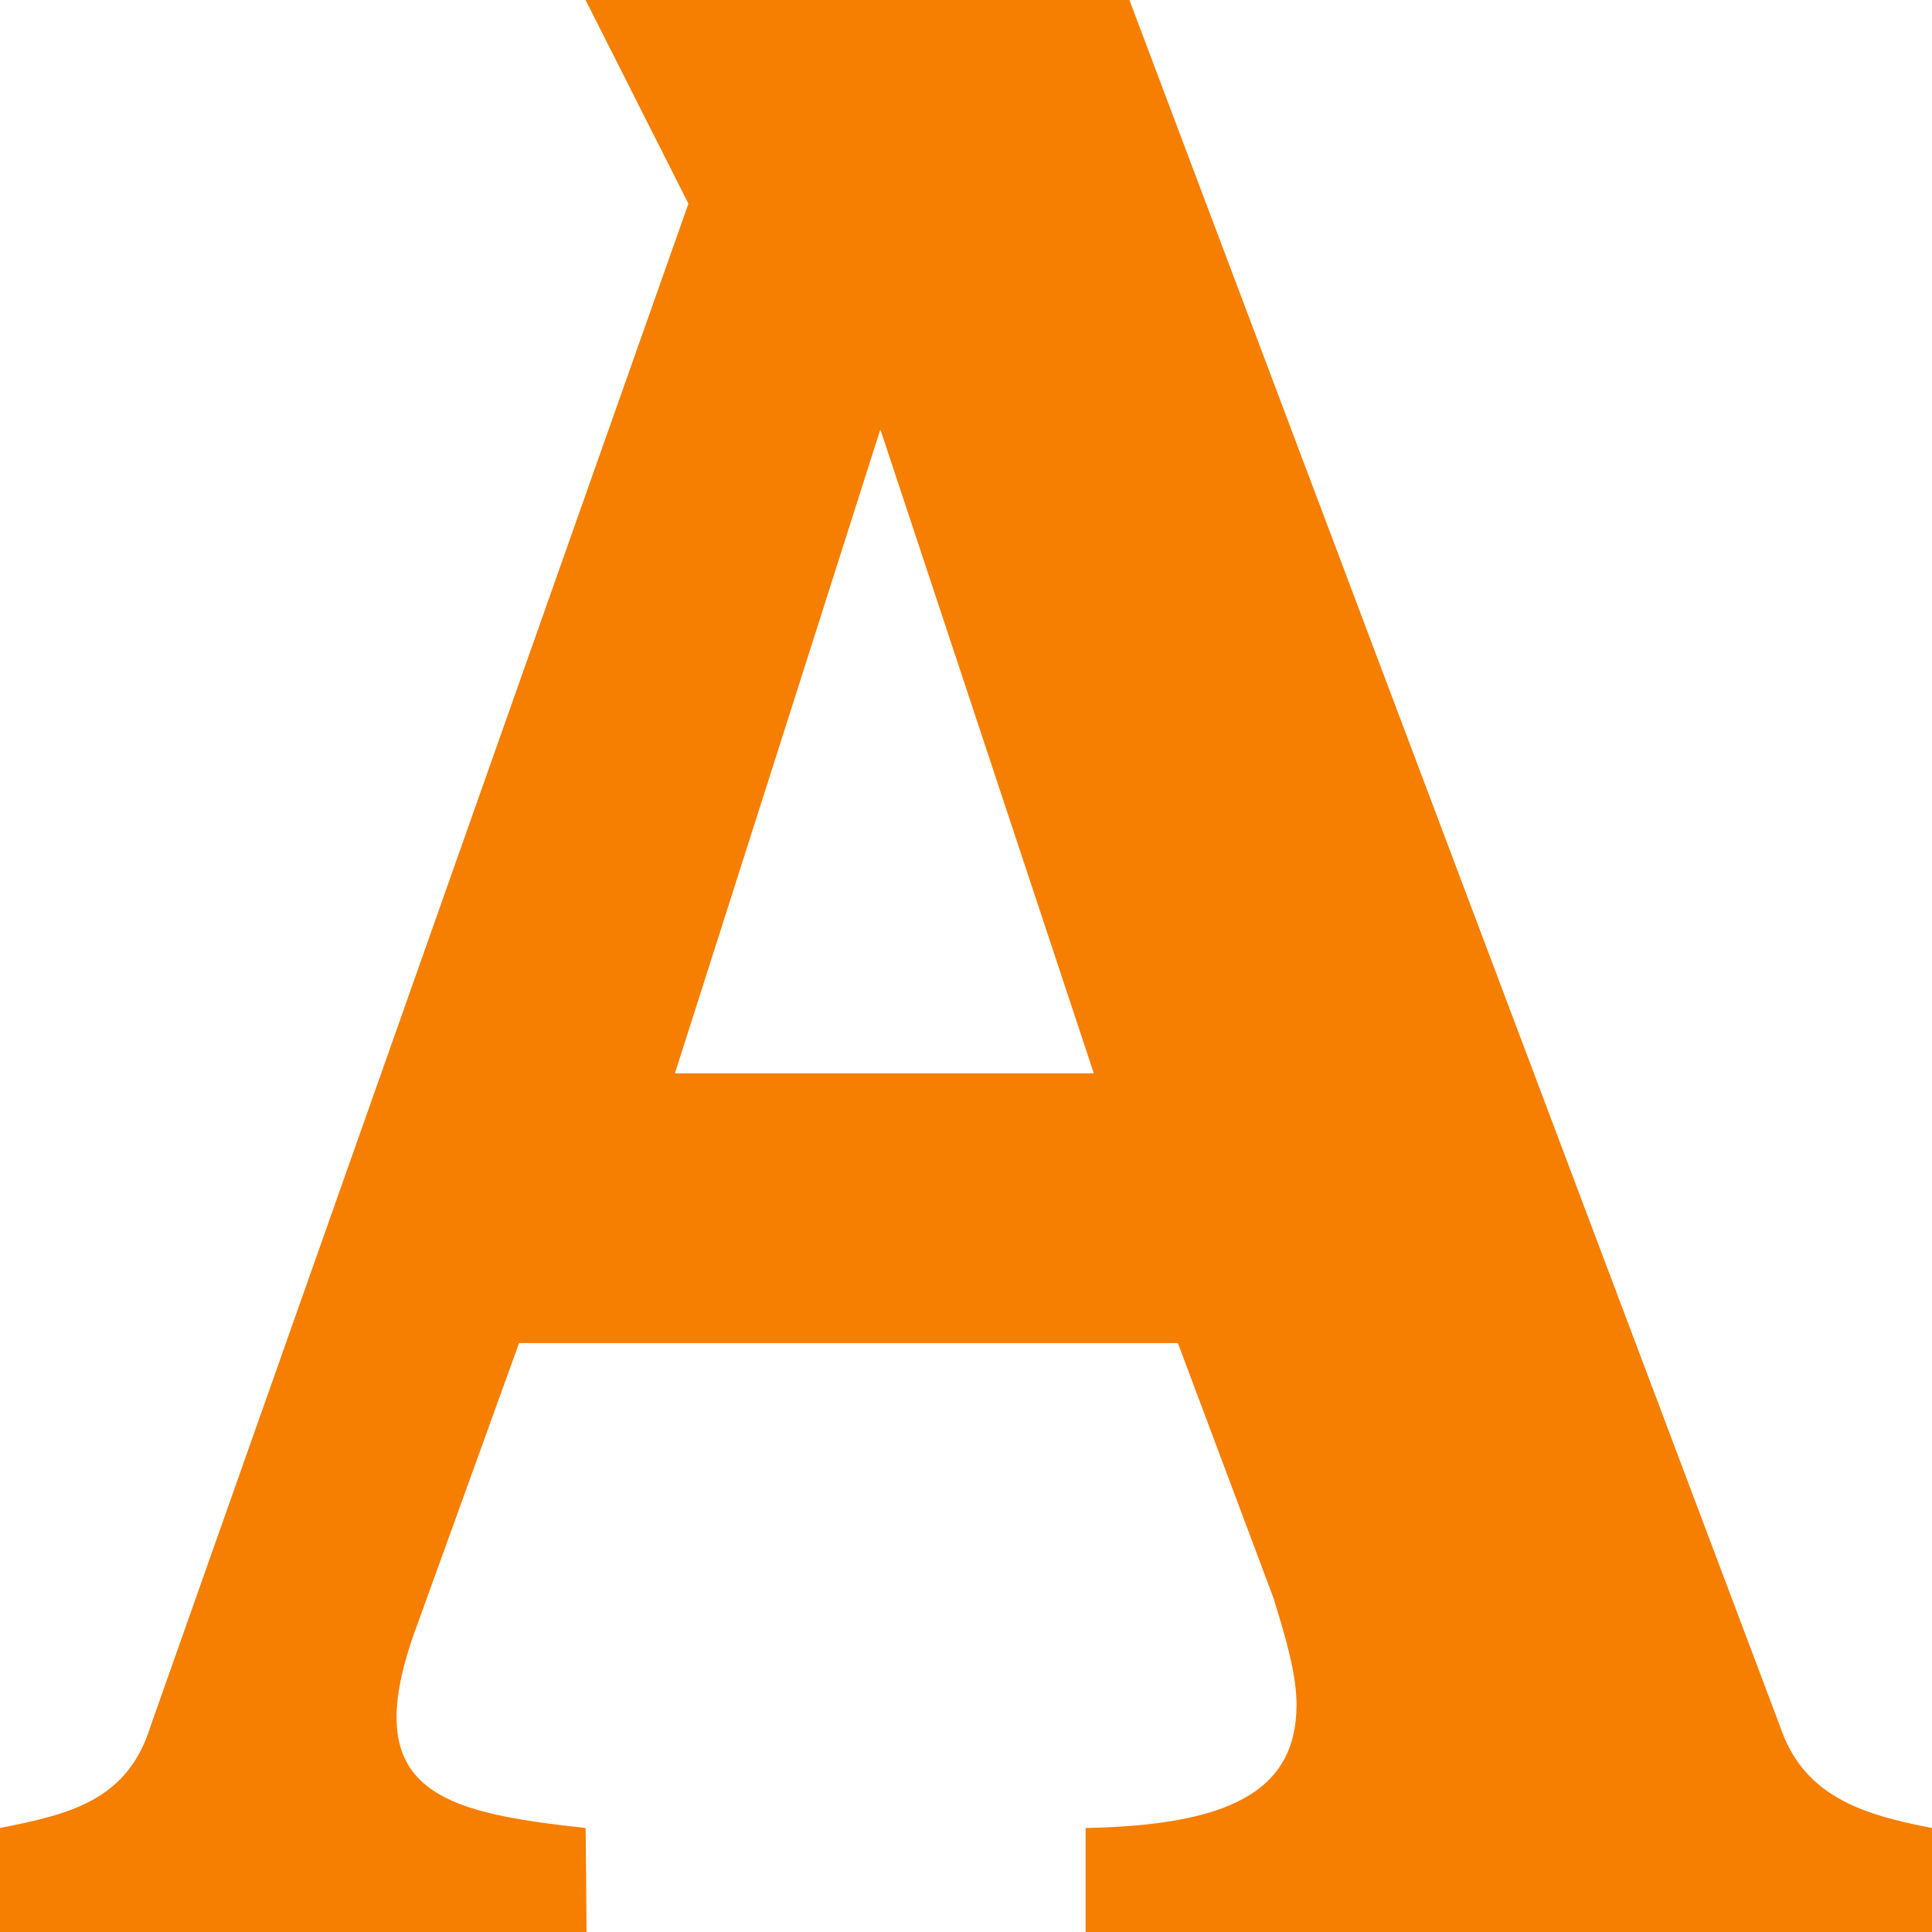 <?xml version="1.0" encoding="UTF-8" standalone="no"?>
<svg width="12px" height="12px" viewBox="0 0 12 12" version="1.1" xmlns="http://www.w3.org/2000/svg" xmlns:xlink="http://www.w3.org/1999/xlink">
    <!-- Generator: Sketch 47 (45396) - http://www.bohemiancoding.com/sketch -->
    <title>academia_gold</title>
    <desc>Created with Sketch.</desc>
    <defs></defs>
    <g id="Profile-Workstrip-Authors-SPECS-170911-Max" stroke="none" stroke-width="1" fill="none" fill-rule="evenodd">
        <g id="720-(min-768)-Profile-Workstrip-Author" transform="translate(-474, -730)" fill="#F67E00">
            <g id="Paper-Hack-1" transform="translate(360, 512)">
                <g id="Group-9" transform="translate(114, 217)">
                    <g id="premium-analytics">
                        <path d="M6.794,7.667 L5.468,3.667 C5.251,4.349 4.685,6.123 4.192,7.667 L6.794,7.667 Z M12,13 L6.743,13 L6.743,12.354 C7.622,12.337 8.053,12.133 8.053,11.589 C8.053,11.402 7.989,11.181 7.91,10.926 L7.316,9.342 L3.224,9.342 C2.881,10.291 2.625,11.001 2.59,11.096 C2.206,12.129 2.733,12.255 3.637,12.354 C3.639,12.354 3.643,13 3.643,13 L0,13 L0,12.354 C0.431,12.269 0.791,12.184 0.934,11.725 L4.276,2.265 L3.637,1 L7.015,1 L11.057,11.725 C11.201,12.15 11.553,12.269 12,12.354 L12,13 Z" id="academia_gold"></path>
                    </g>
                </g>
            </g>
        </g>
    </g>
</svg>
